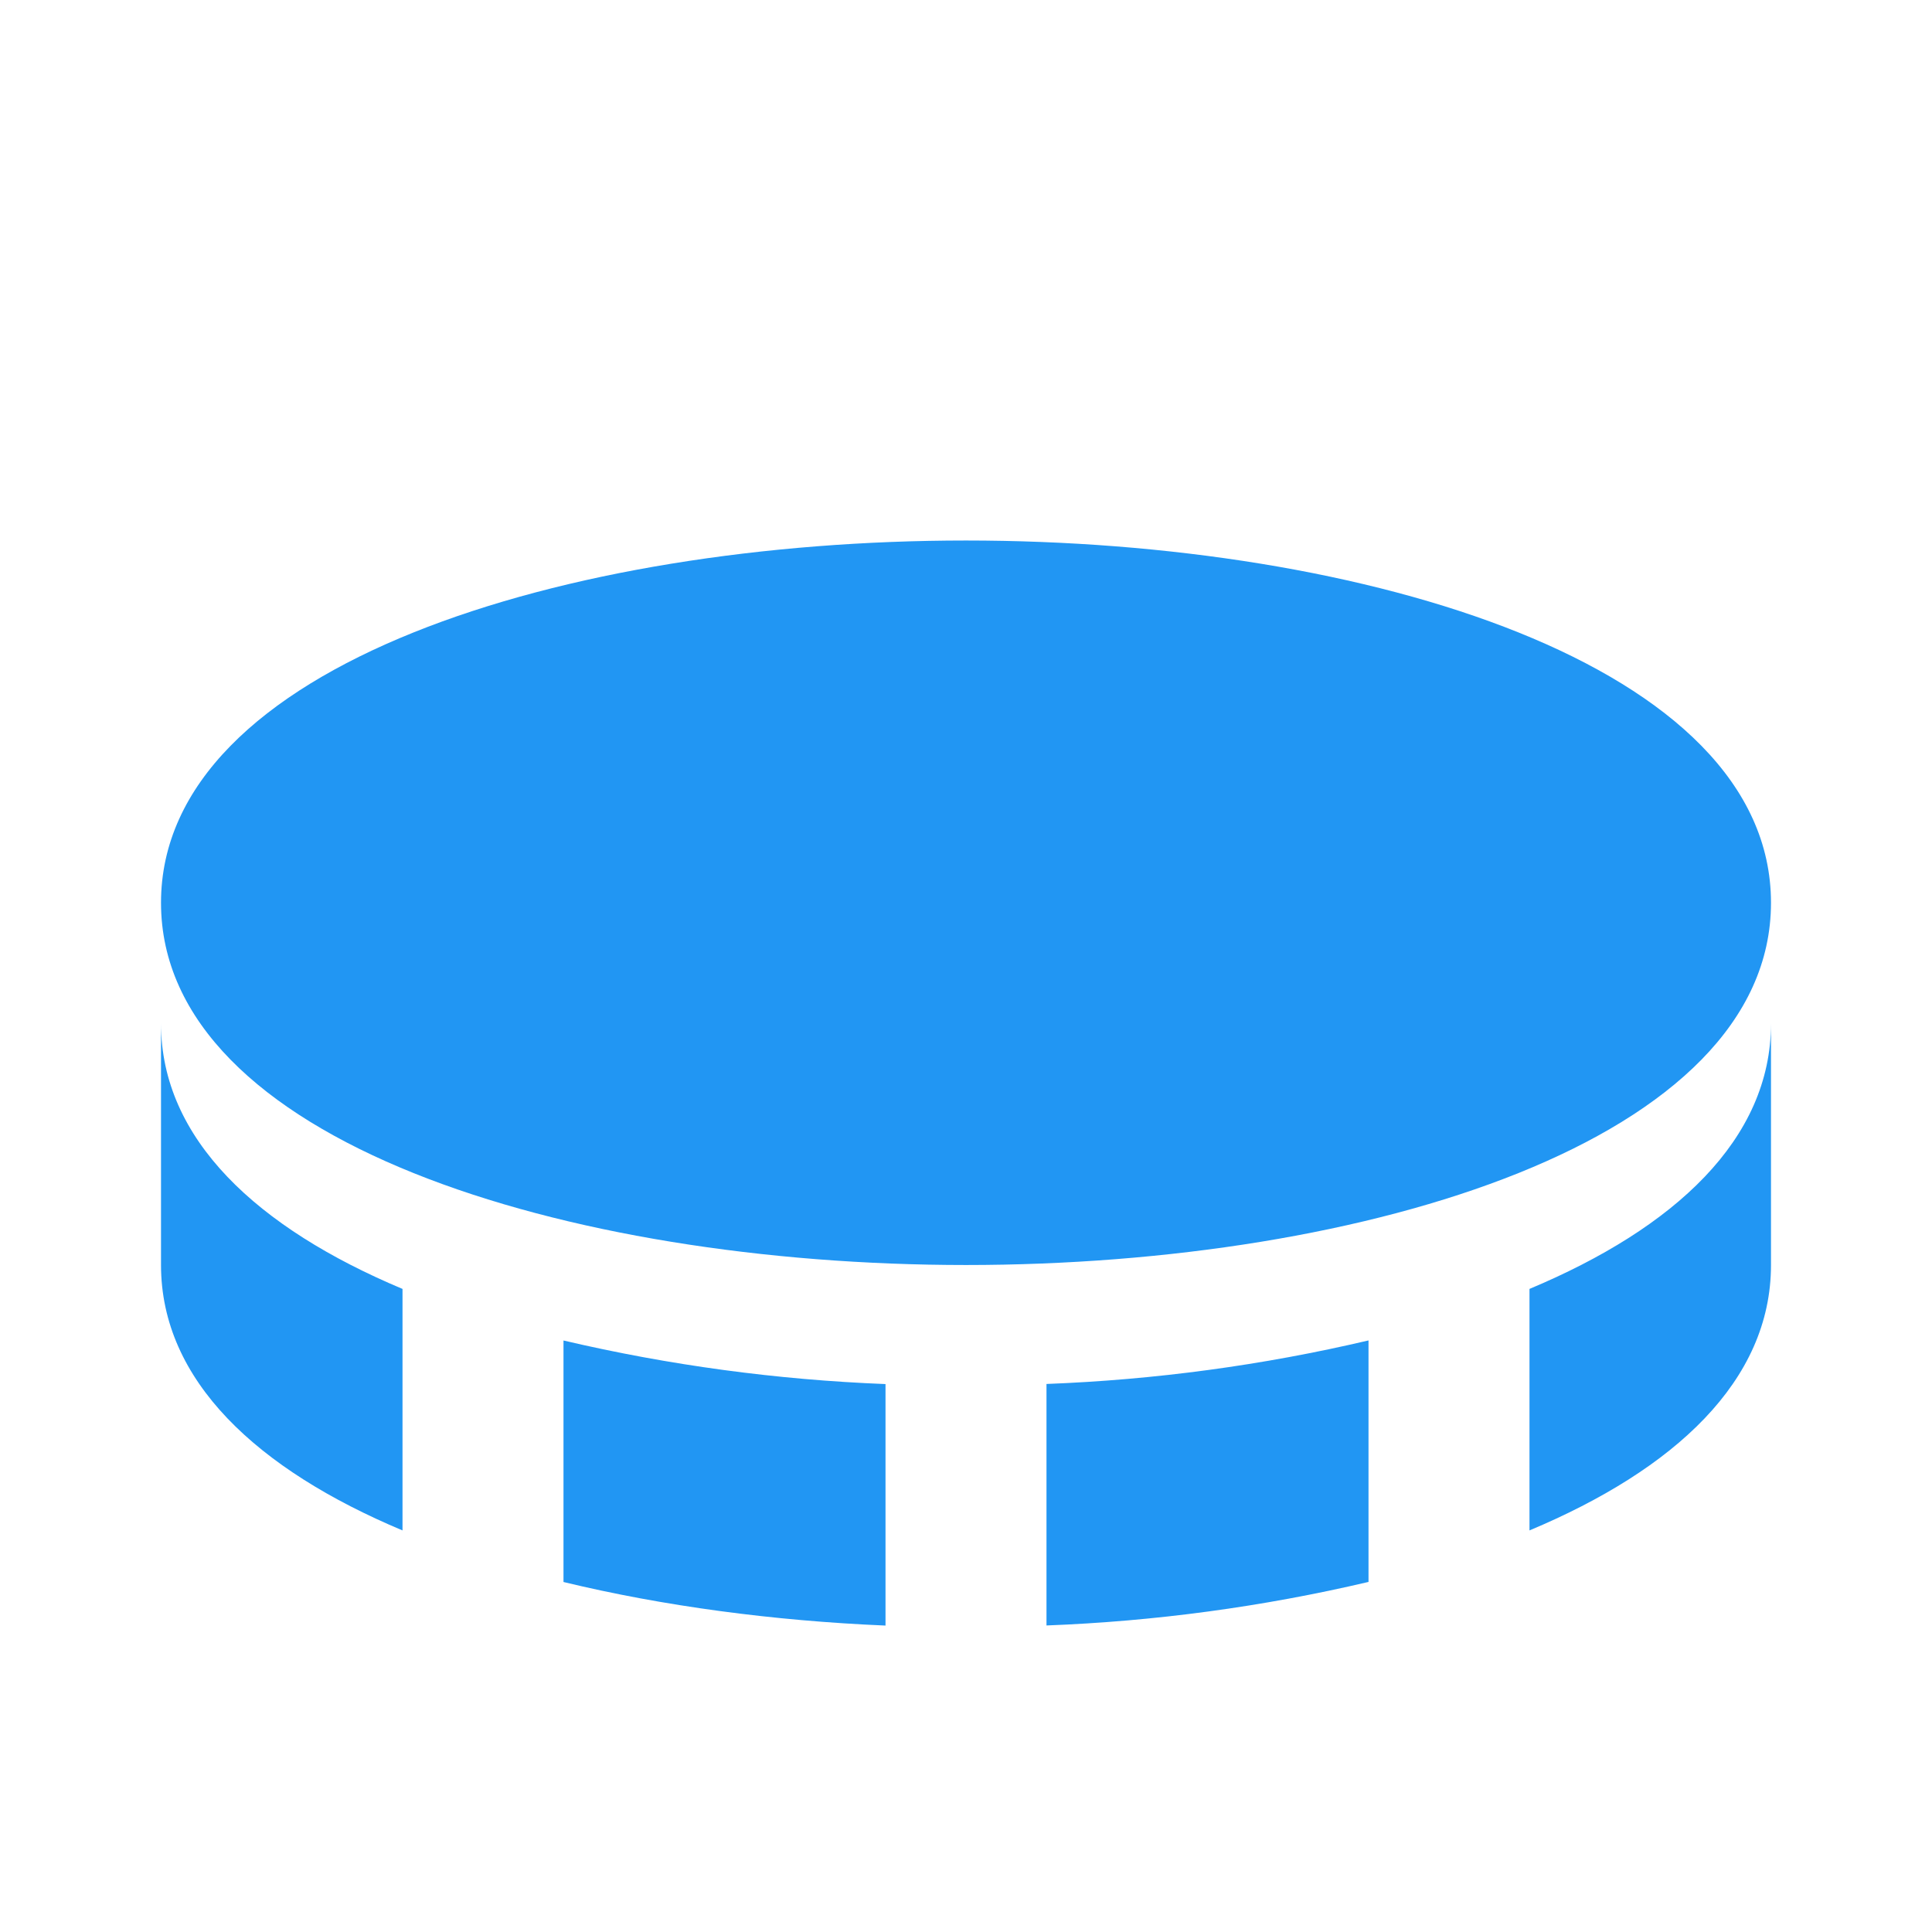 <svg width="56" height="56" viewBox="0 0 56 56" fill="none" xmlns="http://www.w3.org/2000/svg">
<g filter="url(#filter0_d_0_58)">
<path d="M28 11.667C16.406 11.667 4.667 15.274 4.667 22.167C4.667 29.059 16.406 32.667 28 32.667C39.597 32.667 51.333 29.059 51.333 22.167C51.333 15.274 39.597 11.667 28 11.667ZM16.333 34.855V41.855C19.22 42.553 22.412 42.98 25.667 43.118V36.118C22.523 35.995 19.397 35.573 16.333 34.855ZM30.333 36.115V43.115C33.478 42.995 36.603 42.573 39.667 41.853V34.853C36.603 35.573 33.478 35.995 30.333 36.115ZM44.333 33.36V40.36C48.536 38.598 51.333 36.027 51.333 32.667V25.667C51.333 29.027 48.536 31.598 44.333 33.36ZM11.667 40.36V33.36C7.467 31.598 4.667 29.024 4.667 25.667V32.667C4.667 36.024 7.467 38.598 11.667 40.36Z" fill="#2196F3"/>
</g>
<defs>
<filter id="filter0_d_0_58" x="-4" y="0" width="64" height="64" filterUnits="userSpaceOnUse" color-interpolation-filters="sRGB">
<feFlood flood-opacity="0" result="BackgroundImageFix"/>
<feColorMatrix in="SourceAlpha" type="matrix" values="0 0 0 0 0 0 0 0 0 0 0 0 0 0 0 0 0 0 127 0" result="hardAlpha"/>
<feOffset dy="4"/>
<feGaussianBlur stdDeviation="2"/>
<feComposite in2="hardAlpha" operator="out"/>
<feColorMatrix type="matrix" values="0 0 0 0 0 0 0 0 0 0 0 0 0 0 0 0 0 0 0.25 0"/>
<feBlend mode="normal" in2="BackgroundImageFix" result="effect1_dropShadow_0_58"/>
<feBlend mode="normal" in="SourceGraphic" in2="effect1_dropShadow_0_58" result="shape"/>
</filter>
</defs>
</svg>
